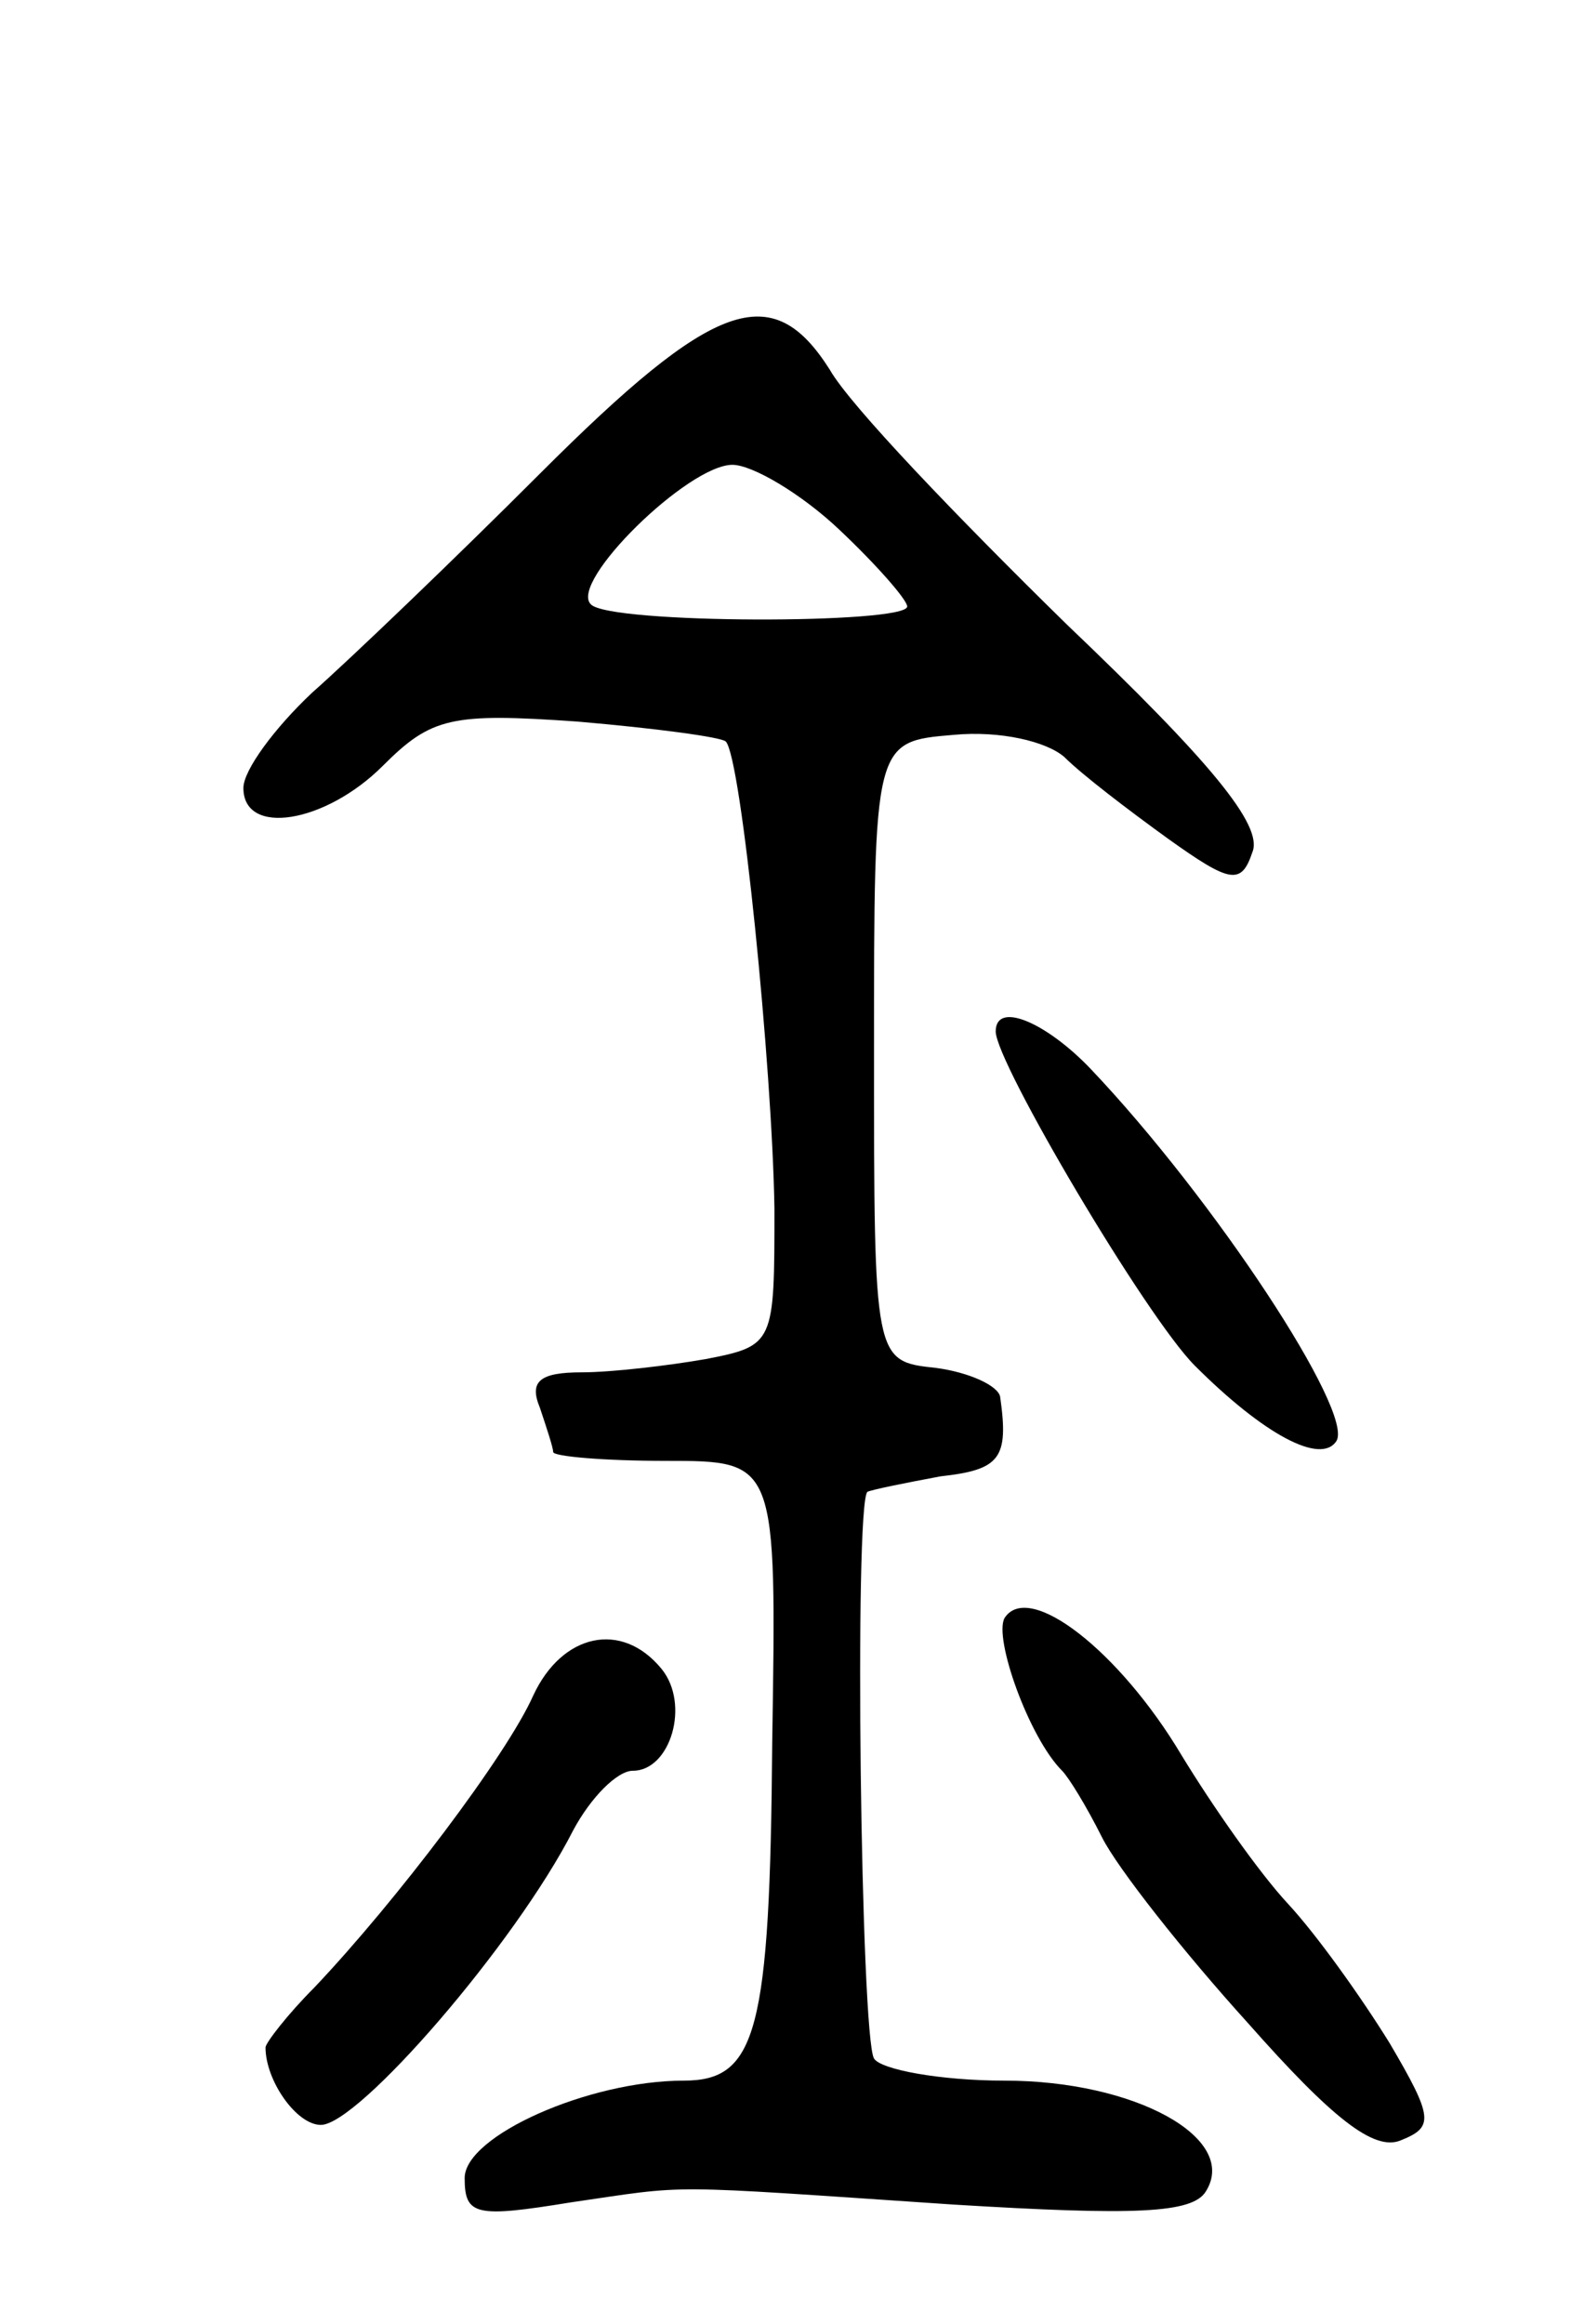 <svg version="1.0" xmlns="http://www.w3.org/2000/svg"
 width="71pt" height="105pt" viewBox="0 0 71 105"
 preserveAspectRatio="xMidYMid meet">
<g transform="translate(0,105) scale(0.1,-0.1)"
fill="#000000" stroke="none">
<path d="M244 836 c-39 -39 -86 -84 -103 -99 -17 -16 -31 -35 -31 -43 0 -22
37 -16 63 10 22 22 31 24 88 20 35 -3 65 -7 67 -9 7 -7 21 -147 22 -211 0 -61
0 -62 -31 -68 -17 -3 -43 -6 -56 -6 -19 0 -24 -4 -19 -16 3 -9 6 -18 6 -20 0
-2 23 -4 51 -4 50 0 50 0 48 -127 -1 -131 -7 -153 -40 -153 -43 0 -99 -25 -99
-44 0 -17 5 -18 48 -11 55 8 39 8 173 -1 82 -5 108 -4 114 6 15 24 -32 50 -91
50 -29 0 -56 5 -59 10 -6 10 -9 250 -3 256 2 1 17 4 33 7 27 3 31 8 27 36 -1
5 -14 11 -29 13 -28 3 -28 3 -28 143 0 140 0 140 36 143 21 2 42 -3 50 -10 8
-8 29 -24 47 -37 28 -20 33 -21 38 -6 5 12 -19 41 -84 103 -49 48 -98 99 -107
115 -26 41 -52 32 -131 -47z m135 -25 c17 -16 31 -32 31 -35 0 -8 -135 -8
-143 1 -10 10 44 63 64 63 9 0 31 -13 48 -29z"/>
<path d="M450 584 c0 -14 68 -129 90 -151 31 -31 57 -45 64 -34 8 13 -55 109
-111 168 -20 21 -43 31 -43 17z"/>
<path d="M454 319 c-5 -9 11 -54 26 -69 3 -3 11 -16 18 -30 7 -14 37 -52 66
-84 38 -43 57 -58 69 -53 15 6 15 10 -5 44 -13 21 -33 49 -46 63 -13 14 -34
44 -48 67 -28 47 -69 79 -80 62z"/>
<path d="M241 284 c-12 -27 -62 -93 -99 -132 -12 -12 -22 -25 -22 -27 0 -15
14 -35 25 -35 17 0 88 82 114 133 8 15 20 27 27 27 17 0 26 30 13 46 -18 22
-45 16 -58 -12z"/>
</g>
</svg>
